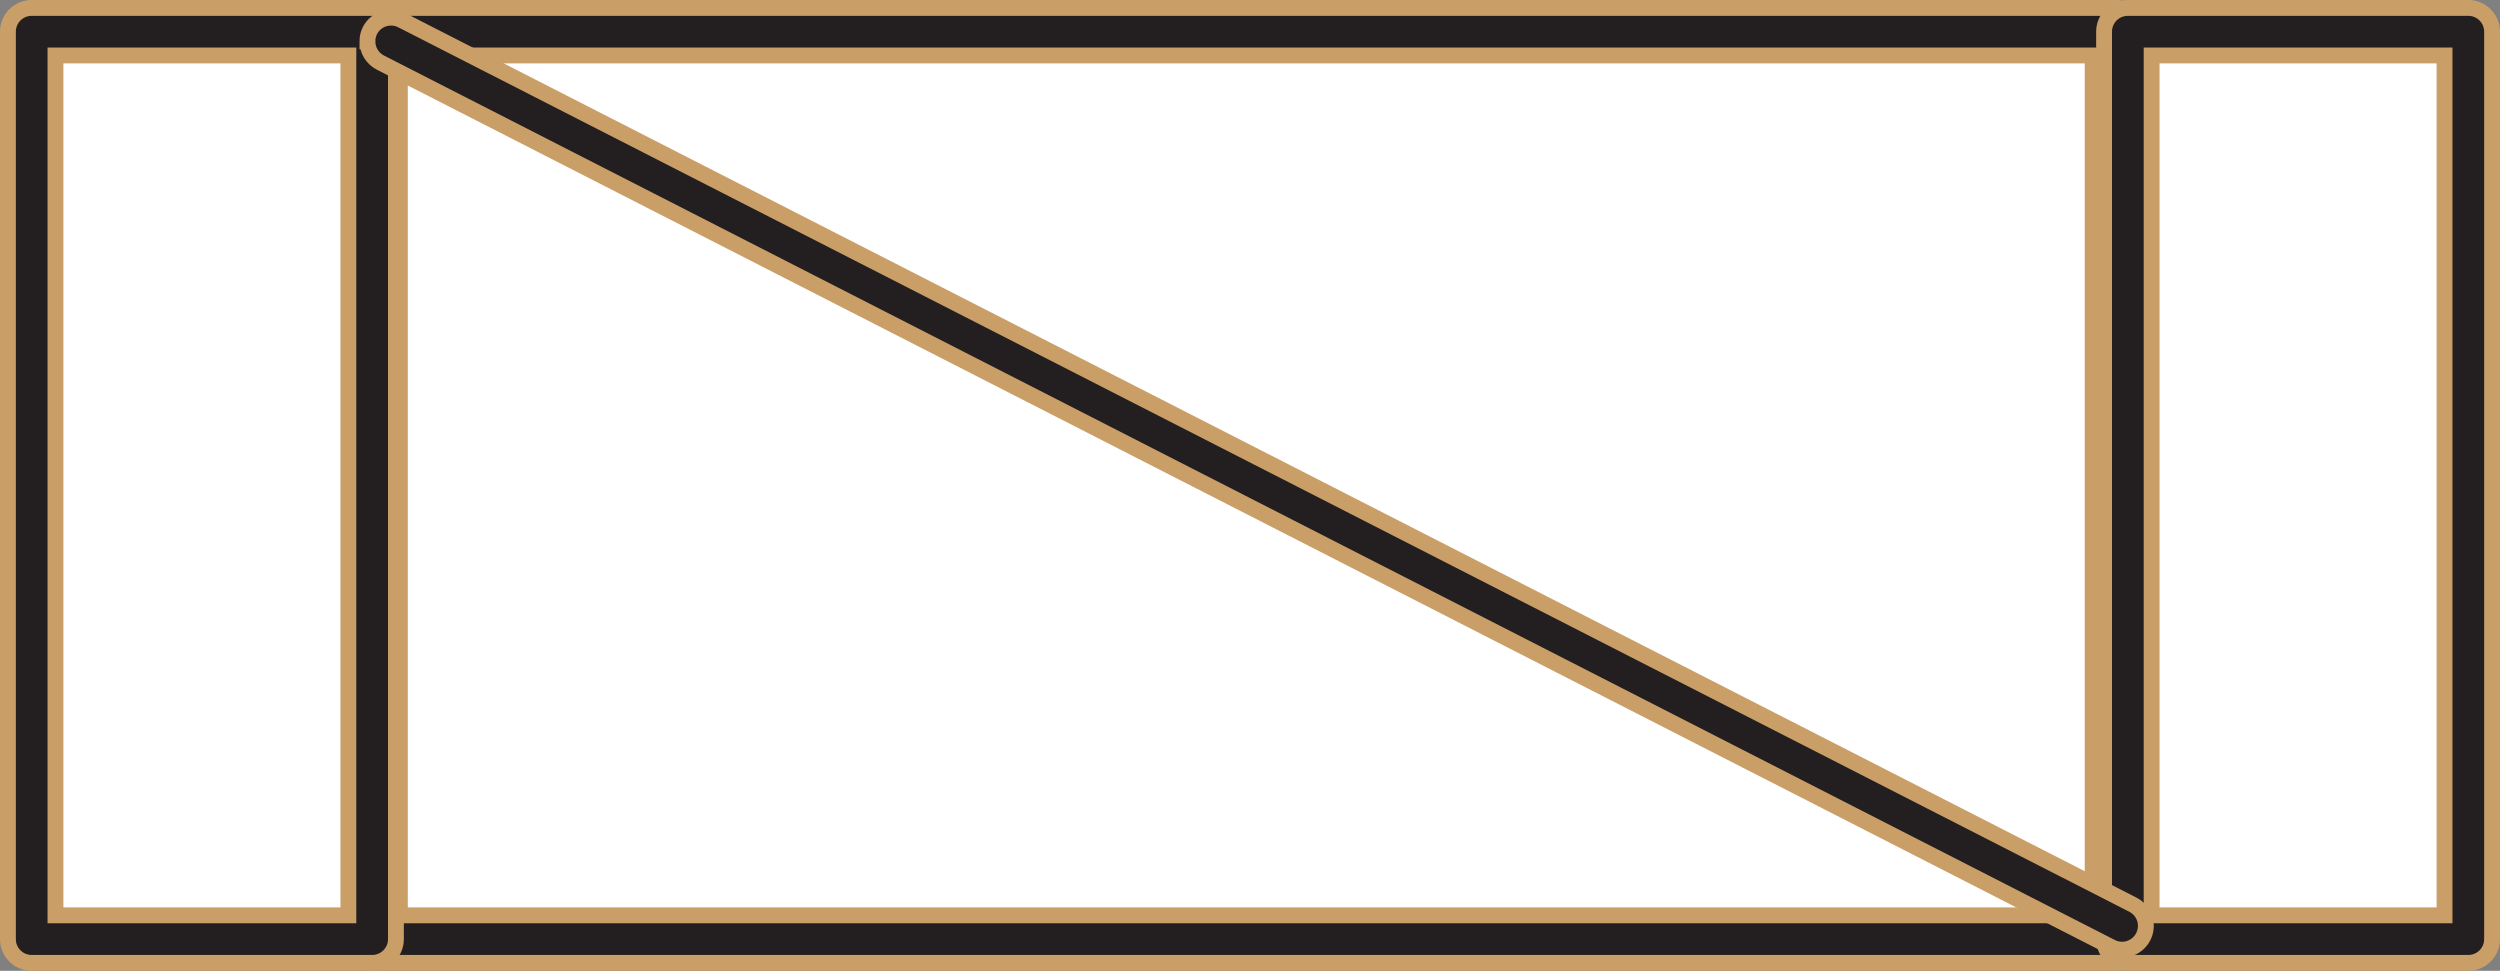 <?xml version="1.0" encoding="UTF-8"?>
<svg id="_Ñëîé_1" data-name="Ñëîé 1" xmlns="http://www.w3.org/2000/svg" viewBox="0 0 157.73 61.25">
  <rect x="0" y="0" width="157.73" height="61.25" fill="#808080" stroke="none"/>
  <defs>
    <style>
      .cls-1 {
        fill: #fff;
      }

      .cls-1, .cls-2 {
        stroke: #ca9e67;
        stroke-miterlimit: 10;
      }

      .cls-2 {
        fill: #231f20;
      }
    </style>
  </defs>
  <g>
    <rect class="cls-1" x="23.73" y="2" width="109.8" height="57.25"/>
    <path class="cls-2" d="m22.23,59.25V2c0-.83.67-1.5,1.5-1.5h109.8c.83,0,1.5.67,1.5,1.5v57.25c0,.83-.67,1.5-1.5,1.5H23.73c-.83,0-1.5-.67-1.5-1.5ZM25.23,3.5v54.25s106.8,0,106.8,0V3.5s-106.8,0-106.8,0Z"/>
  </g>
  <g>
    <rect class="cls-1" x="134.25" y="2" width="21.48" height="57.25"/>
    <path class="cls-2" d="m132.75,59.25V2c0-.83.67-1.5,1.5-1.5h21.48c.83,0,1.5.67,1.5,1.5v57.25c0,.83-.67,1.5-1.5,1.5h-21.48c-.83,0-1.5-.67-1.5-1.5Zm3-55.75v54.25s18.48,0,18.48,0V3.5s-18.48,0-18.48,0Z"/>
  </g>
  <g>
    <rect class="cls-1" x="2" y="2" width="21.48" height="57.25"/>
    <path class="cls-2" d="m.5,59.25V2c0-.83.67-1.5,1.5-1.5h21.48c.83,0,1.5.67,1.5,1.5v57.25c0,.83-.67,1.5-1.5,1.5H2c-.83,0-1.5-.67-1.5-1.5ZM3.5,3.5v54.25s18.48,0,18.48,0V3.5s-18.48,0-18.48,0Z"/>
  </g>
  <g>
    <line class="cls-1" x1="133.89" y1="58.41" x2="24.68" y2="2.61"/>
    <path class="cls-2" d="m23.18,2.61c0-.23.05-.46.16-.68.38-.74,1.28-1.03,2.02-.65l109.21,55.8c.74.38,1.03,1.28.65,2.02-.38.74-1.28,1.03-2.02.65L24,3.95c-.52-.27-.82-.79-.82-1.34Z"/>
  </g>
</svg>
